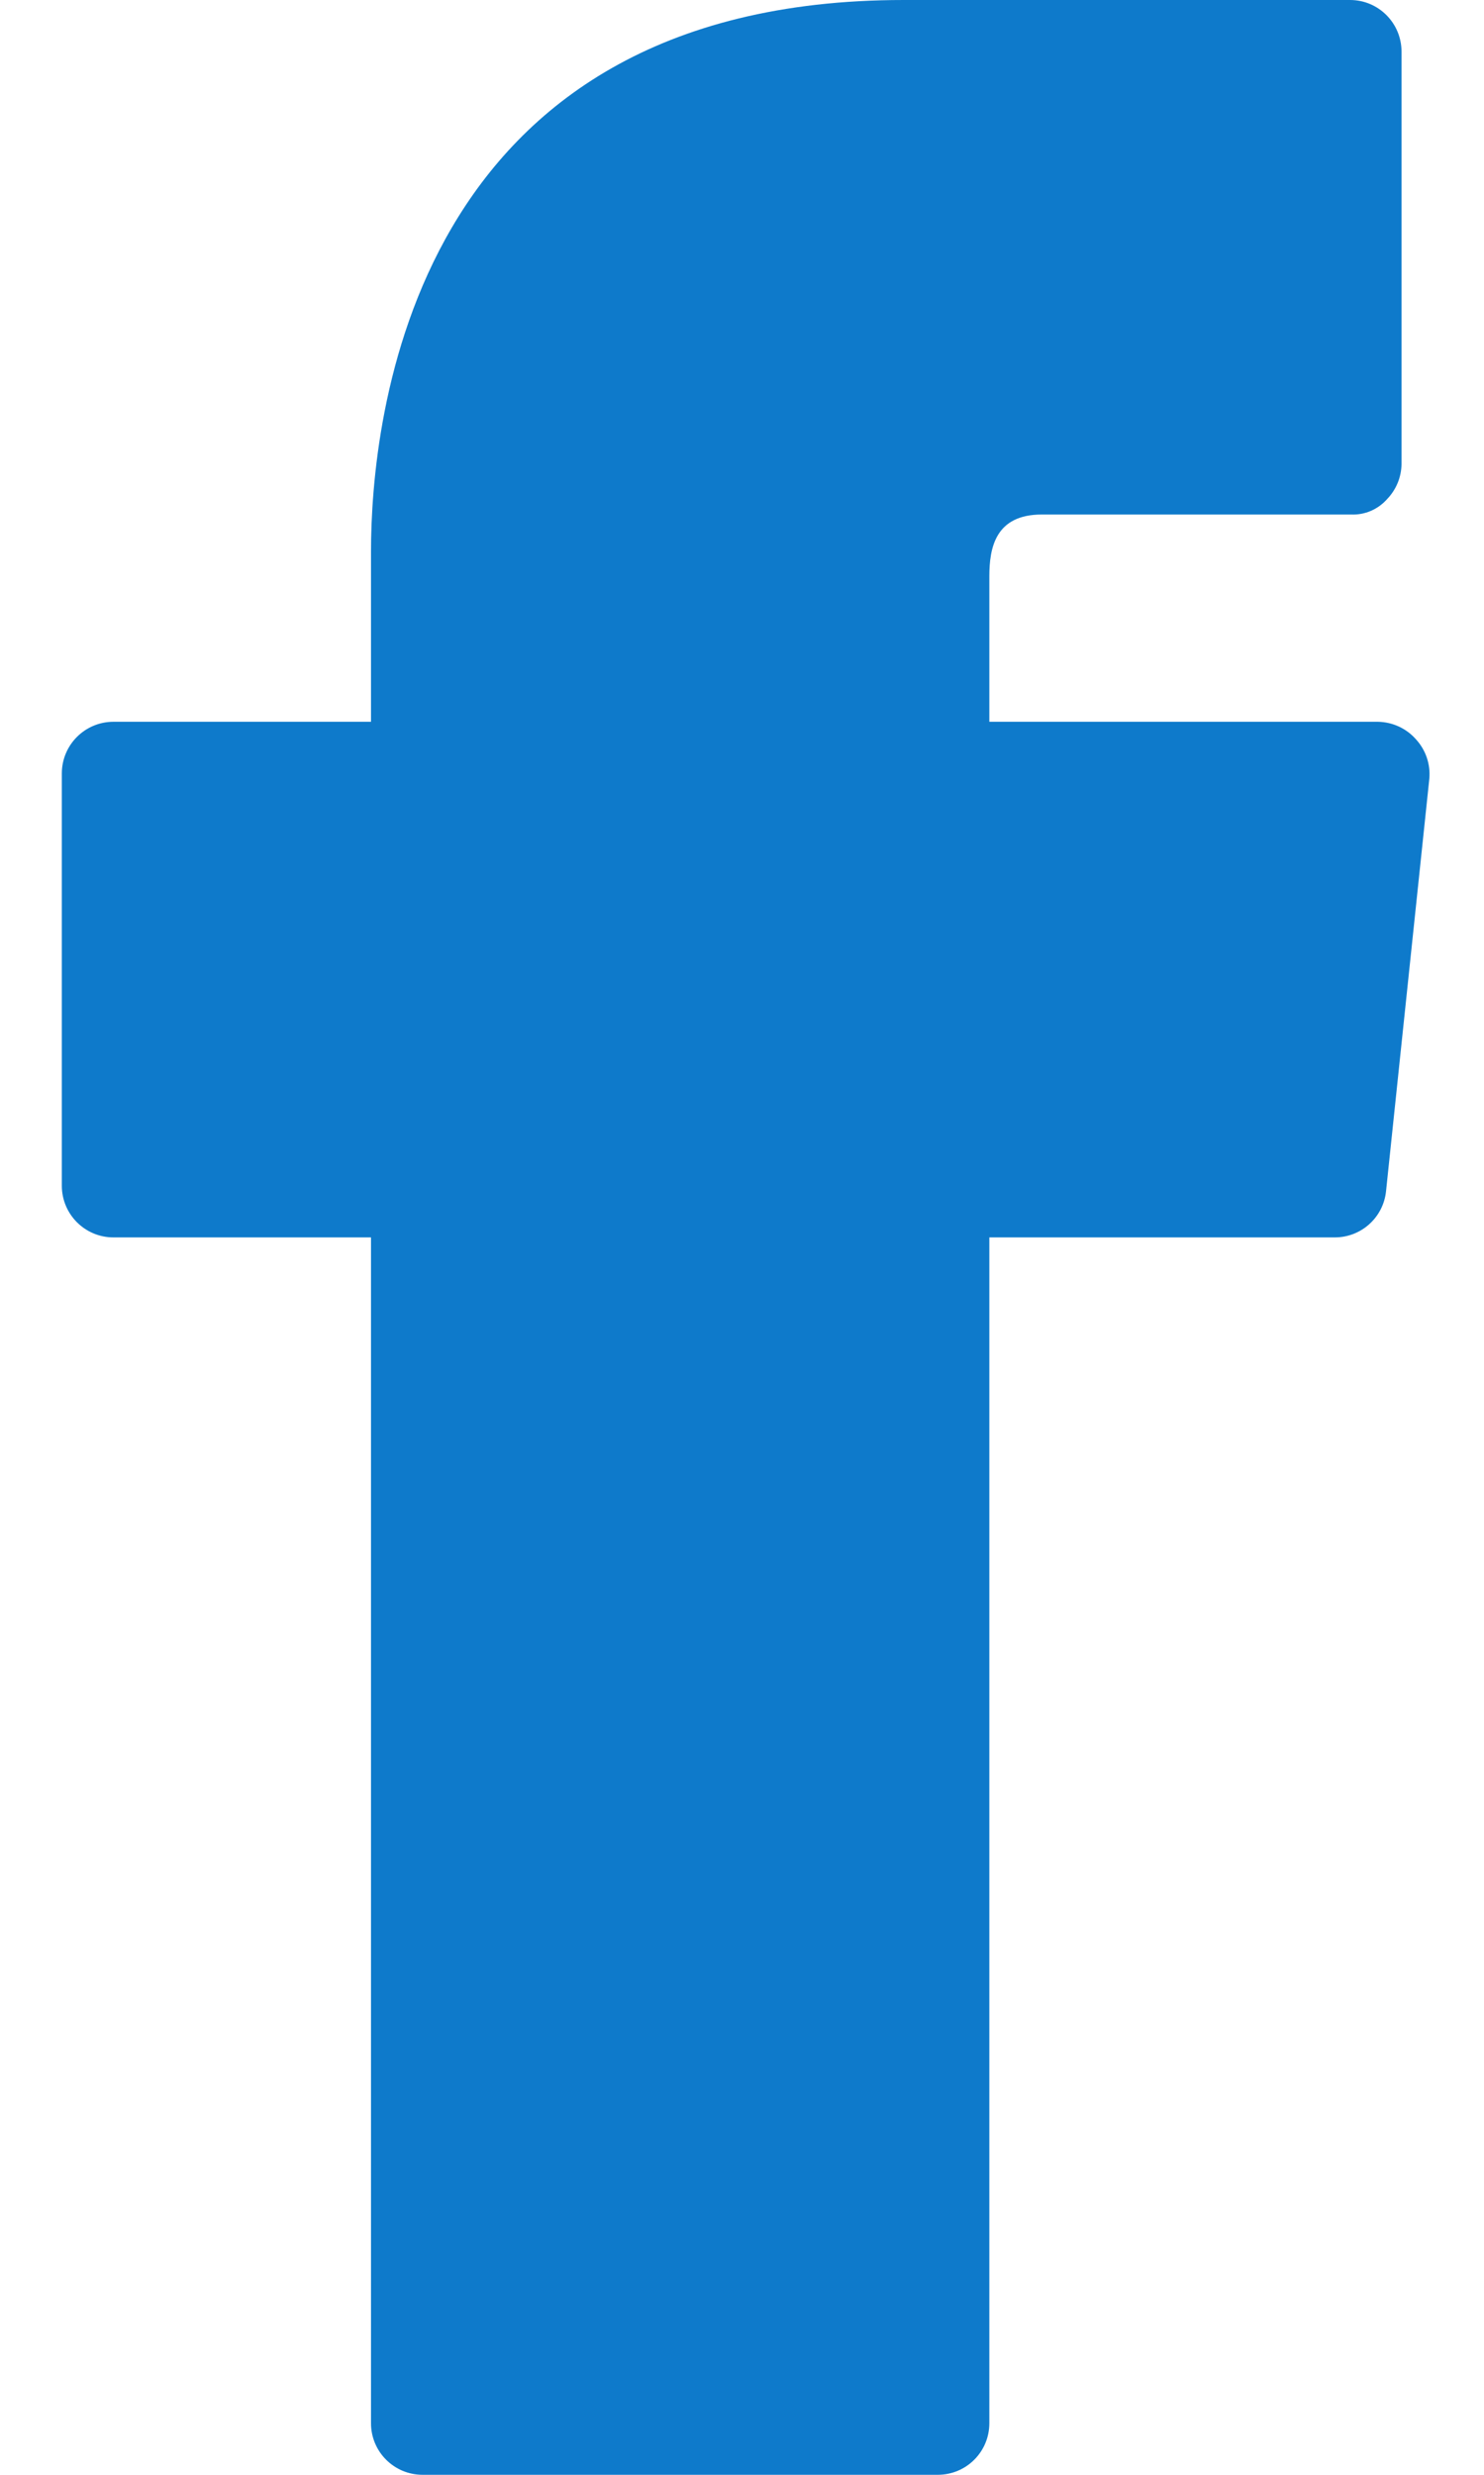 <svg width="12" height="20" viewBox="0 0 12 20" fill="none" xmlns="http://www.w3.org/2000/svg">
<path d="M11.45 5.975C11.372 5.886 11.26 5.835 11.142 5.833H8V4.658C8 4.425 8.05 4.158 8.425 4.158H10.925C11.036 4.163 11.143 4.117 11.217 4.033C11.29 3.957 11.332 3.856 11.333 3.75V0.417C11.333 0.187 11.147 0 10.917 0H7.308C3.308 0 3 3.417 3 4.458V5.833H0.917C0.687 5.833 0.5 6.02 0.5 6.25V9.583C0.5 9.813 0.687 10 0.917 10H3V19.583C3 19.814 3.187 20 3.417 20H7.583C7.814 20 8 19.814 8 19.583V10H10.792C11.006 10.001 11.187 9.839 11.208 9.625L11.558 6.292C11.568 6.176 11.529 6.061 11.45 5.975Z" fill="#0E7ACB"/>
</svg>
